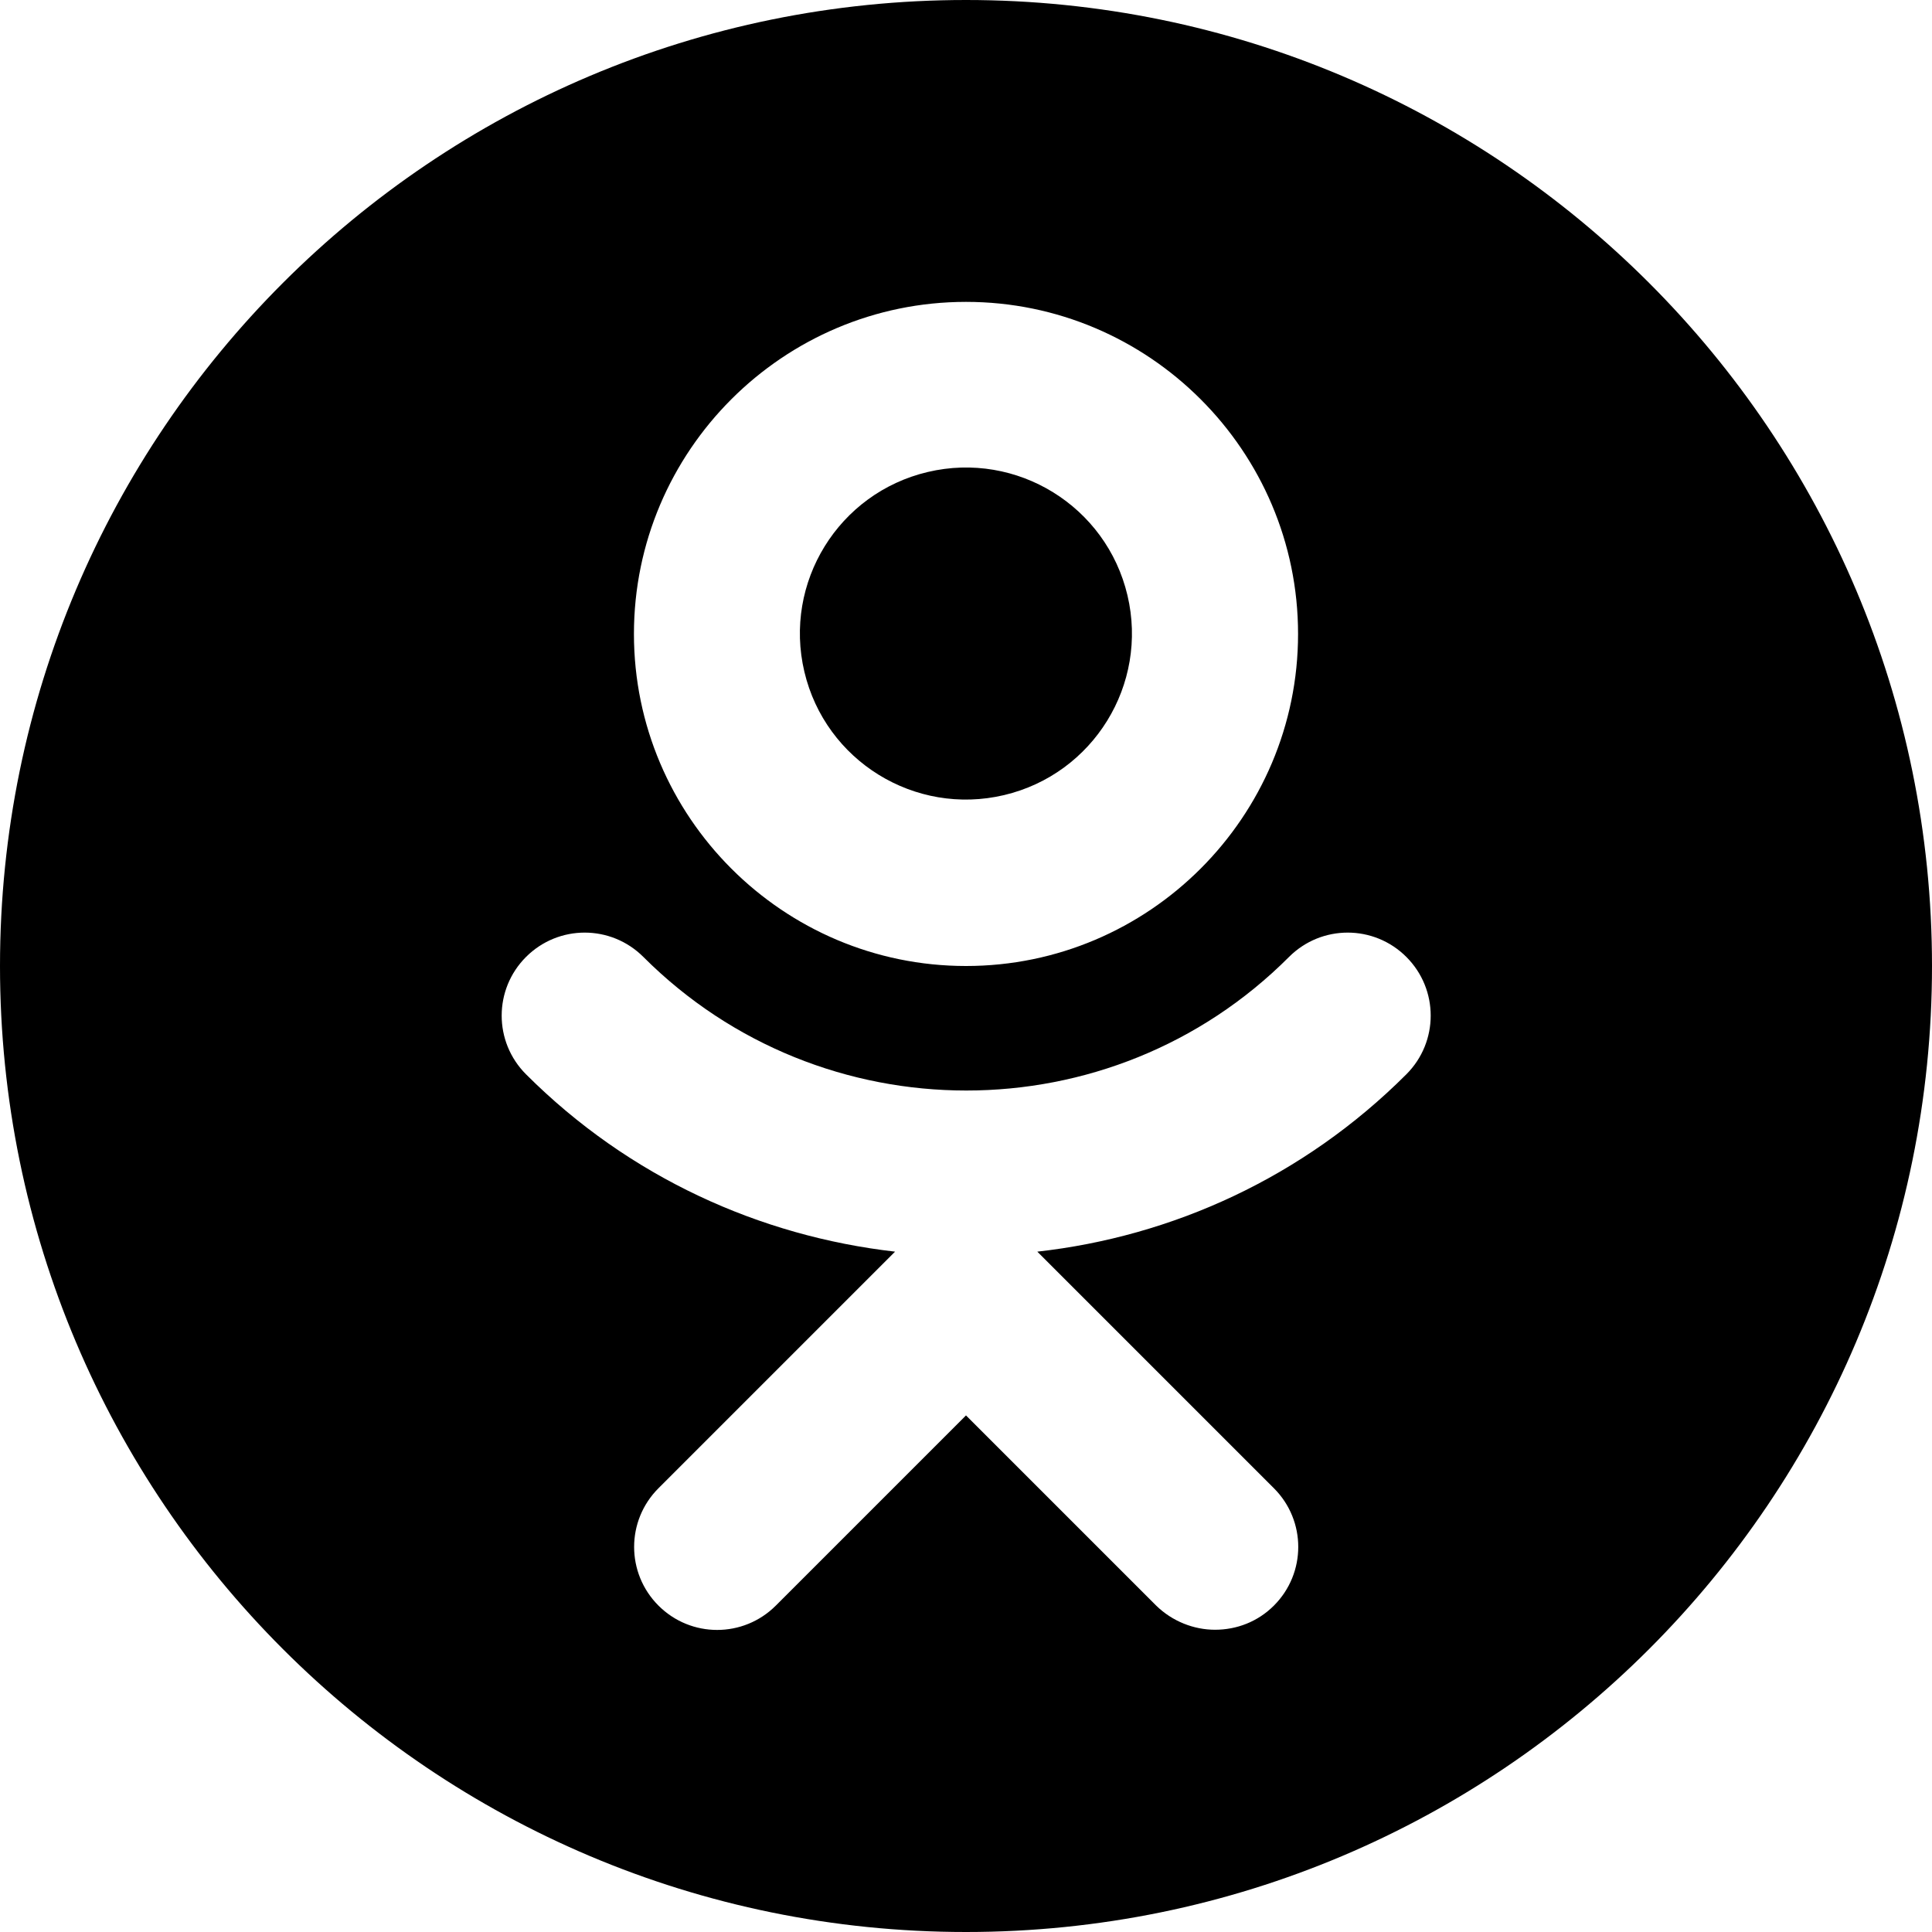 <?xml version="1.0" encoding="utf-8"?>
<!-- Generator: Adobe Illustrator 23.0.1, SVG Export Plug-In . SVG Version: 6.00 Build 0)  -->
<svg version="1.1" id="Слой_1" xmlns="http://www.w3.org/2000/svg" xmlns:xlink="http://www.w3.org/1999/xlink" x="0px" y="0px"
	 viewBox="0 0 512 512" style="enable-background:new 0 0 512 512;" xml:space="preserve">
<g>
	<ellipse transform="matrix(0.973 -0.23 0.23 0.973 -31.75 63.311)" cx="256" cy="168" rx="44" ry="44"/>
	<path d="M256,0C114.6,0,0,114.6,0,256s114.6,256,256,256s256-114.6,256-256S397.4,0,256,0z M256,80c48.5,0,88,39.5,88,88
		c0,48.5-39.5,88-88,88s-88-39.5-88-88C168,119.5,207.5,80,256,80z M372.7,284.7c-27.4,27.4-62.1,43-97.8,47l62.7,62.7
		c8.6,8.6,8.6,22.5,0,31.1c-4.3,4.3-9.9,6.4-15.6,6.4c-5.6,0-11.3-2.2-15.6-6.4L256,375.1l-50.4,50.4c-8.6,8.6-22.5,8.6-31.1,0
		s-8.6-22.5,0-31.1l62.7-62.7c-35.8-4.1-70.5-19.7-97.8-47c-8.6-8.6-8.6-22.5,0-31.1s22.5-8.6,31.1,0c47.2,47.2,124,47.2,171.1,0
		c8.6-8.6,22.5-8.6,31.1,0C381.3,262.2,381.3,276.1,372.7,284.7z"/>
</g>
</svg>
